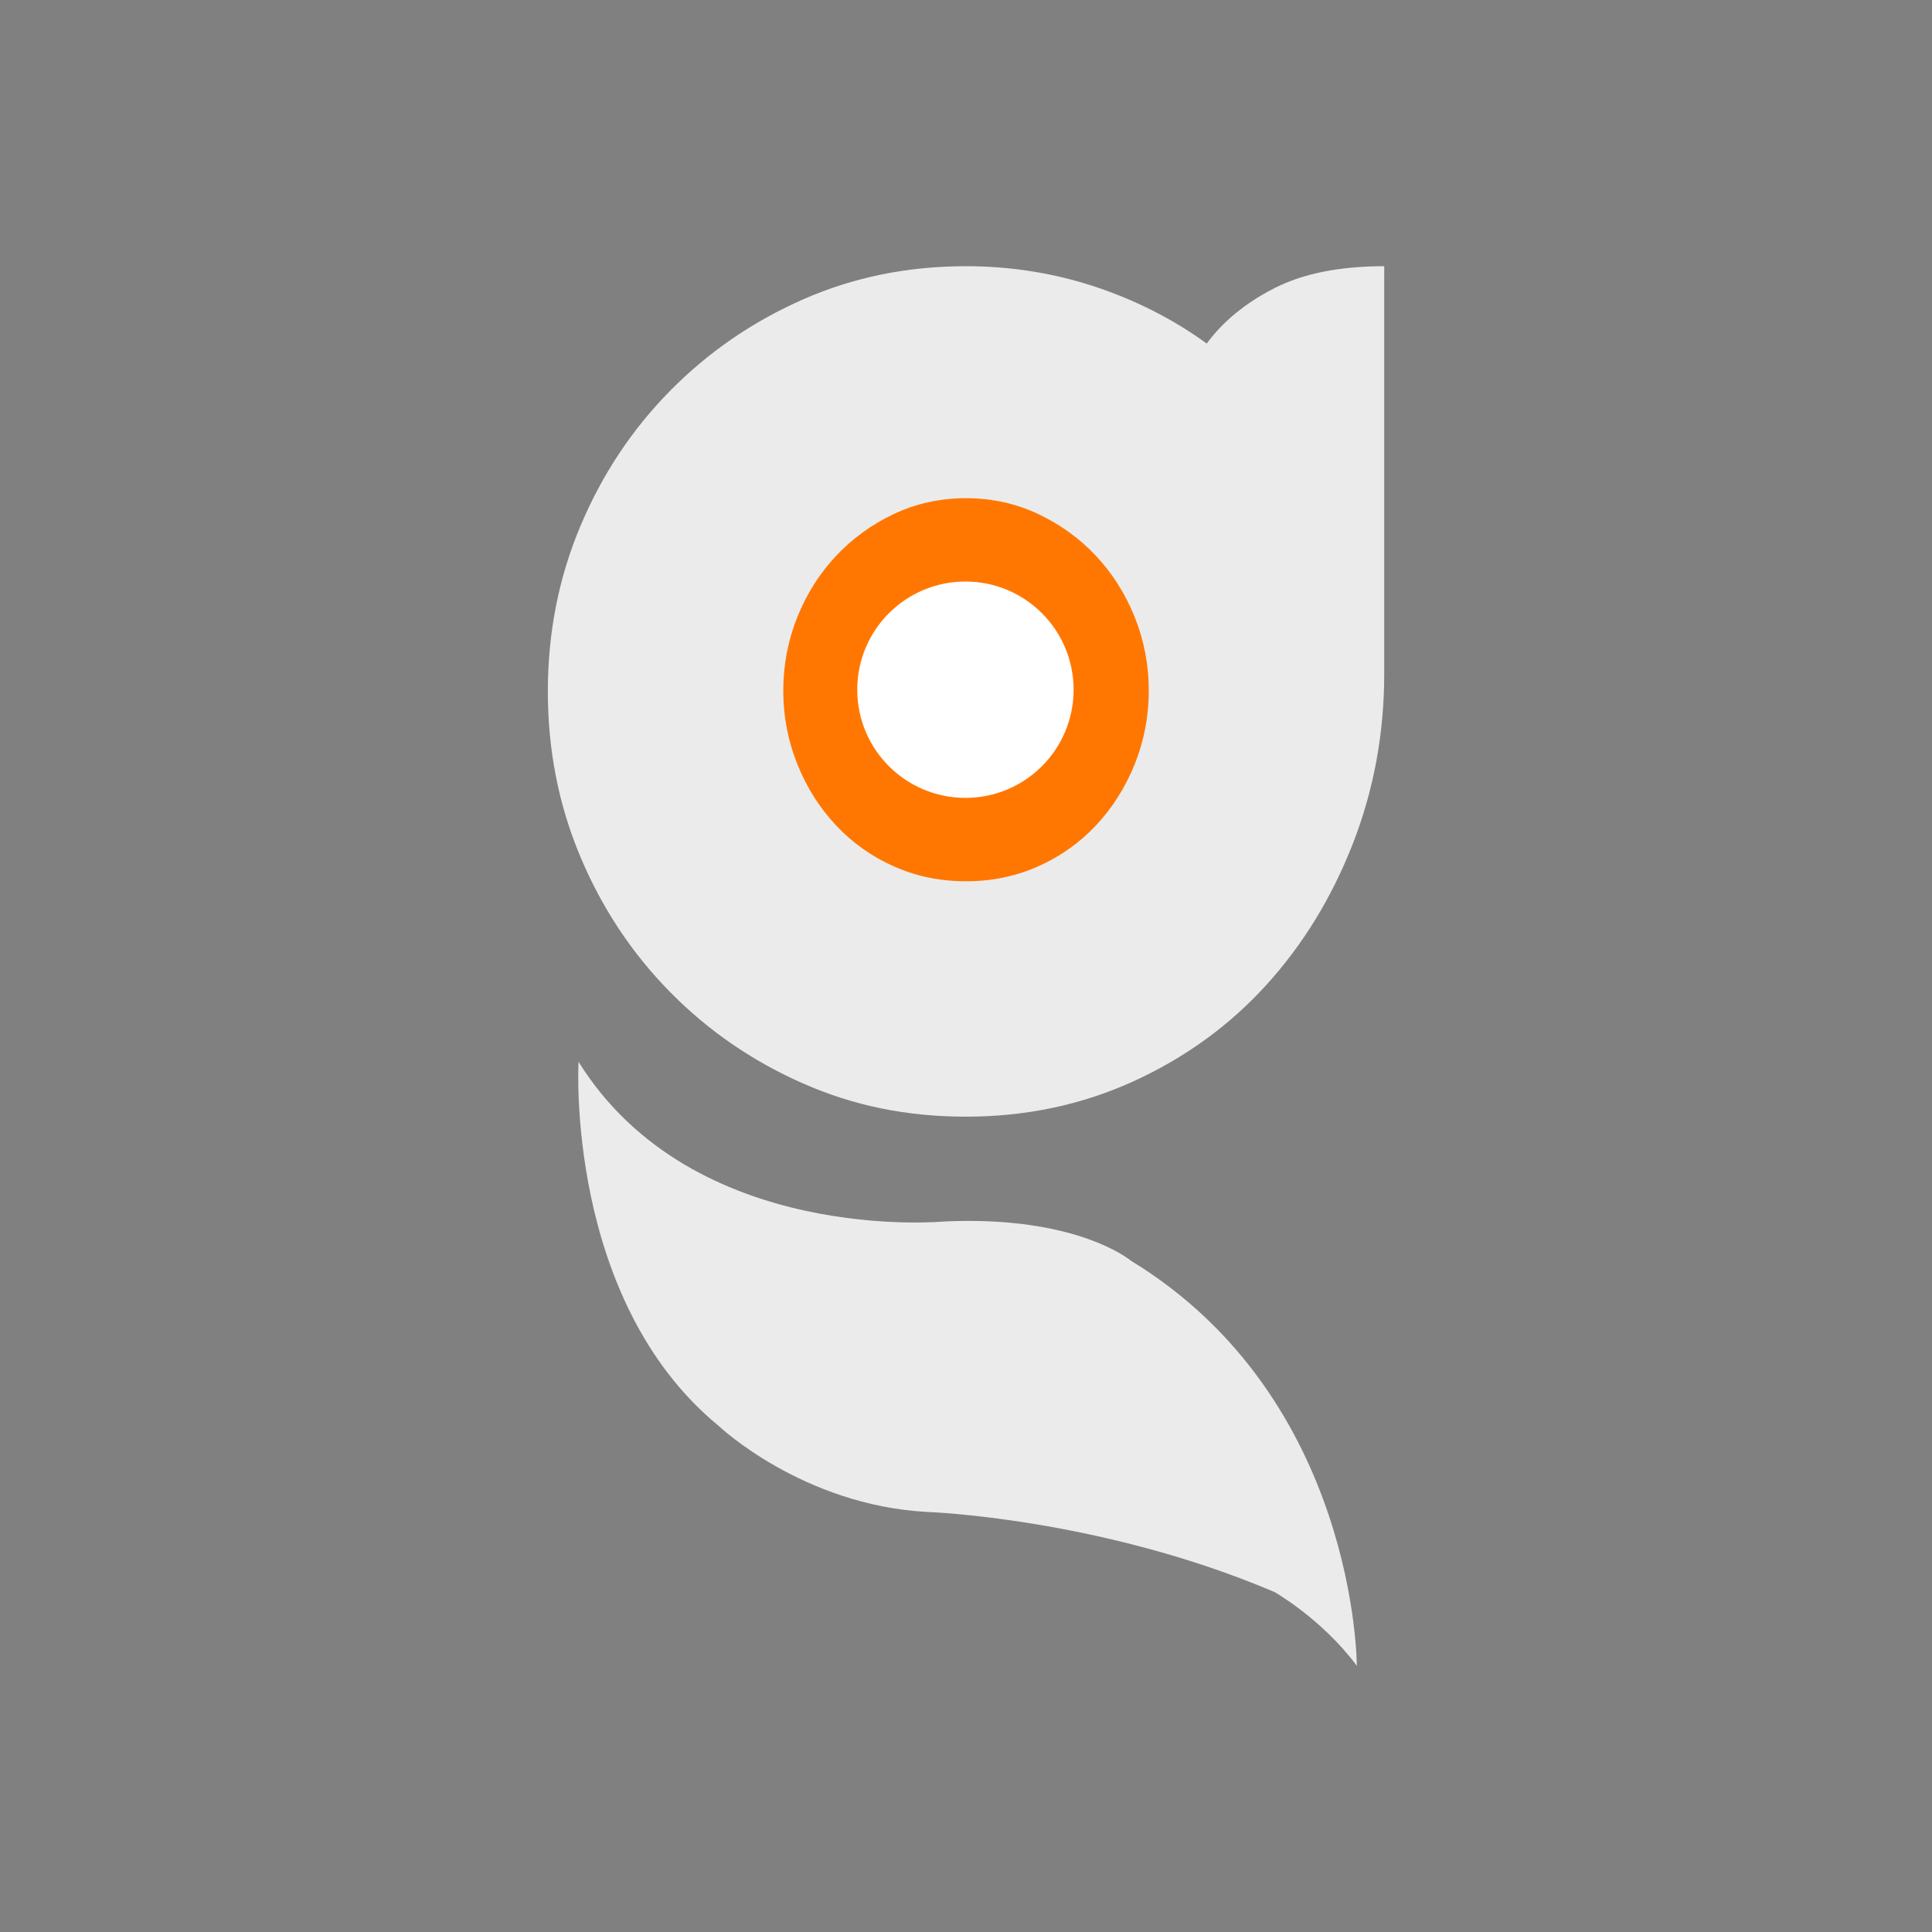 <?xml version="1.0" encoding="UTF-8"?>
<svg id="katman_2" xmlns="http://www.w3.org/2000/svg" viewBox="0 0 402 402">
  <rect x="0" y="0" width="402" height="402" fill="#808080" stroke="none"/>
  <defs>
    <style>
      .cls-1 {
        fill: #f70;
      }

      .cls-2 {
        fill: #ebebeb;
      }

      .cls-3 {
        fill: #af2825;
      }

      .cls-4 {
        fill: #533292;
      }

      .cls-5, .cls-6 {
        fill: #fff;
      }

      .cls-6 {
        opacity: 0;
      }

      .cls-7 {
        fill: #f8a873;
      }
    </style>
  </defs>
  <g id="katman_1">
    <rect class="cls-6" width="402" height="402" rx="44.37" ry="44.37"/>
    <g>
      <circle id="DP_x5F_Color" class="cls-7" cx="201" cy="140.71" r="52.17"/>
      <circle id="Sw_x5F_Color" class="cls-4" cx="201" cy="140.71" r="52.17"/>
      <circle id="VP_x5F_Color" class="cls-3" cx="201" cy="140.71" r="52.17"/>
      <circle id="MainColor" class="cls-1" cx="201" cy="140.71" r="52.17"/>
      <circle class="cls-5" cx="200.88" cy="143.51" r="22.51"/>
      <path class="cls-2" d="M201,55.39c9.26,0,18.16,1.41,26.69,4.21,8.53,2.81,16.33,6.76,23.4,11.88,3.41-4.63,8.1-8.46,14.08-11.52,5.97-3.04,13.59-4.57,22.85-4.57v84.82c0,12.43-2.19,24.26-6.58,35.47-4.39,11.21-10.42,21.02-18.1,29.43-7.68,8.41-16.88,15.05-27.6,19.93-10.73,4.87-22.3,7.31-34.74,7.31s-23.52-2.32-34-6.95c-10.48-4.63-19.69-10.97-27.6-19.01-7.92-8.05-14.14-17.42-18.65-28.15-4.51-10.72-6.76-22.18-6.76-34.37s2.25-23.64,6.76-34.37c4.51-10.72,10.72-20.11,18.65-28.15,7.92-8.05,17.12-14.38,27.6-19.01,10.48-4.63,21.81-6.95,34-6.95ZM201,103.66c-5.36,0-10.36,1.1-14.99,3.28-4.63,2.18-8.65,5.1-12.06,8.74-3.42,3.64-6.1,7.88-8.05,12.73-1.95,4.86-2.92,9.95-2.92,15.29s.97,10.43,2.92,15.29c1.95,4.86,4.63,9.1,8.05,12.74,3.41,3.64,7.43,6.49,12.06,8.55,4.63,2.06,9.63,3.09,14.99,3.09,5.36,0,10.36-1.03,14.99-3.09,4.63-2.06,8.65-4.91,12.07-8.55,3.41-3.64,6.09-7.88,8.05-12.74,1.95-4.86,2.92-9.95,2.92-15.29s-.98-10.43-2.92-15.29c-1.96-4.85-4.63-9.09-8.05-12.73-3.41-3.64-7.44-6.55-12.07-8.74-4.63-2.18-9.63-3.28-14.99-3.28Z"/>
      <path class="cls-2" d="M282.32,346.61s.04-55.6-46.98-84.27c0,0-11.05-9.42-38.68-8.19,0,0-52.4,5.09-76.28-33.21,0,0-2.83,49.51,29.2,75.79,0,0,17.35,16.47,43.37,17.87,0,0,35.95,1.22,72.26,16.67,0,0,9.84,5.58,17.11,15.34Z"/>
    </g>
  </g>
</svg>